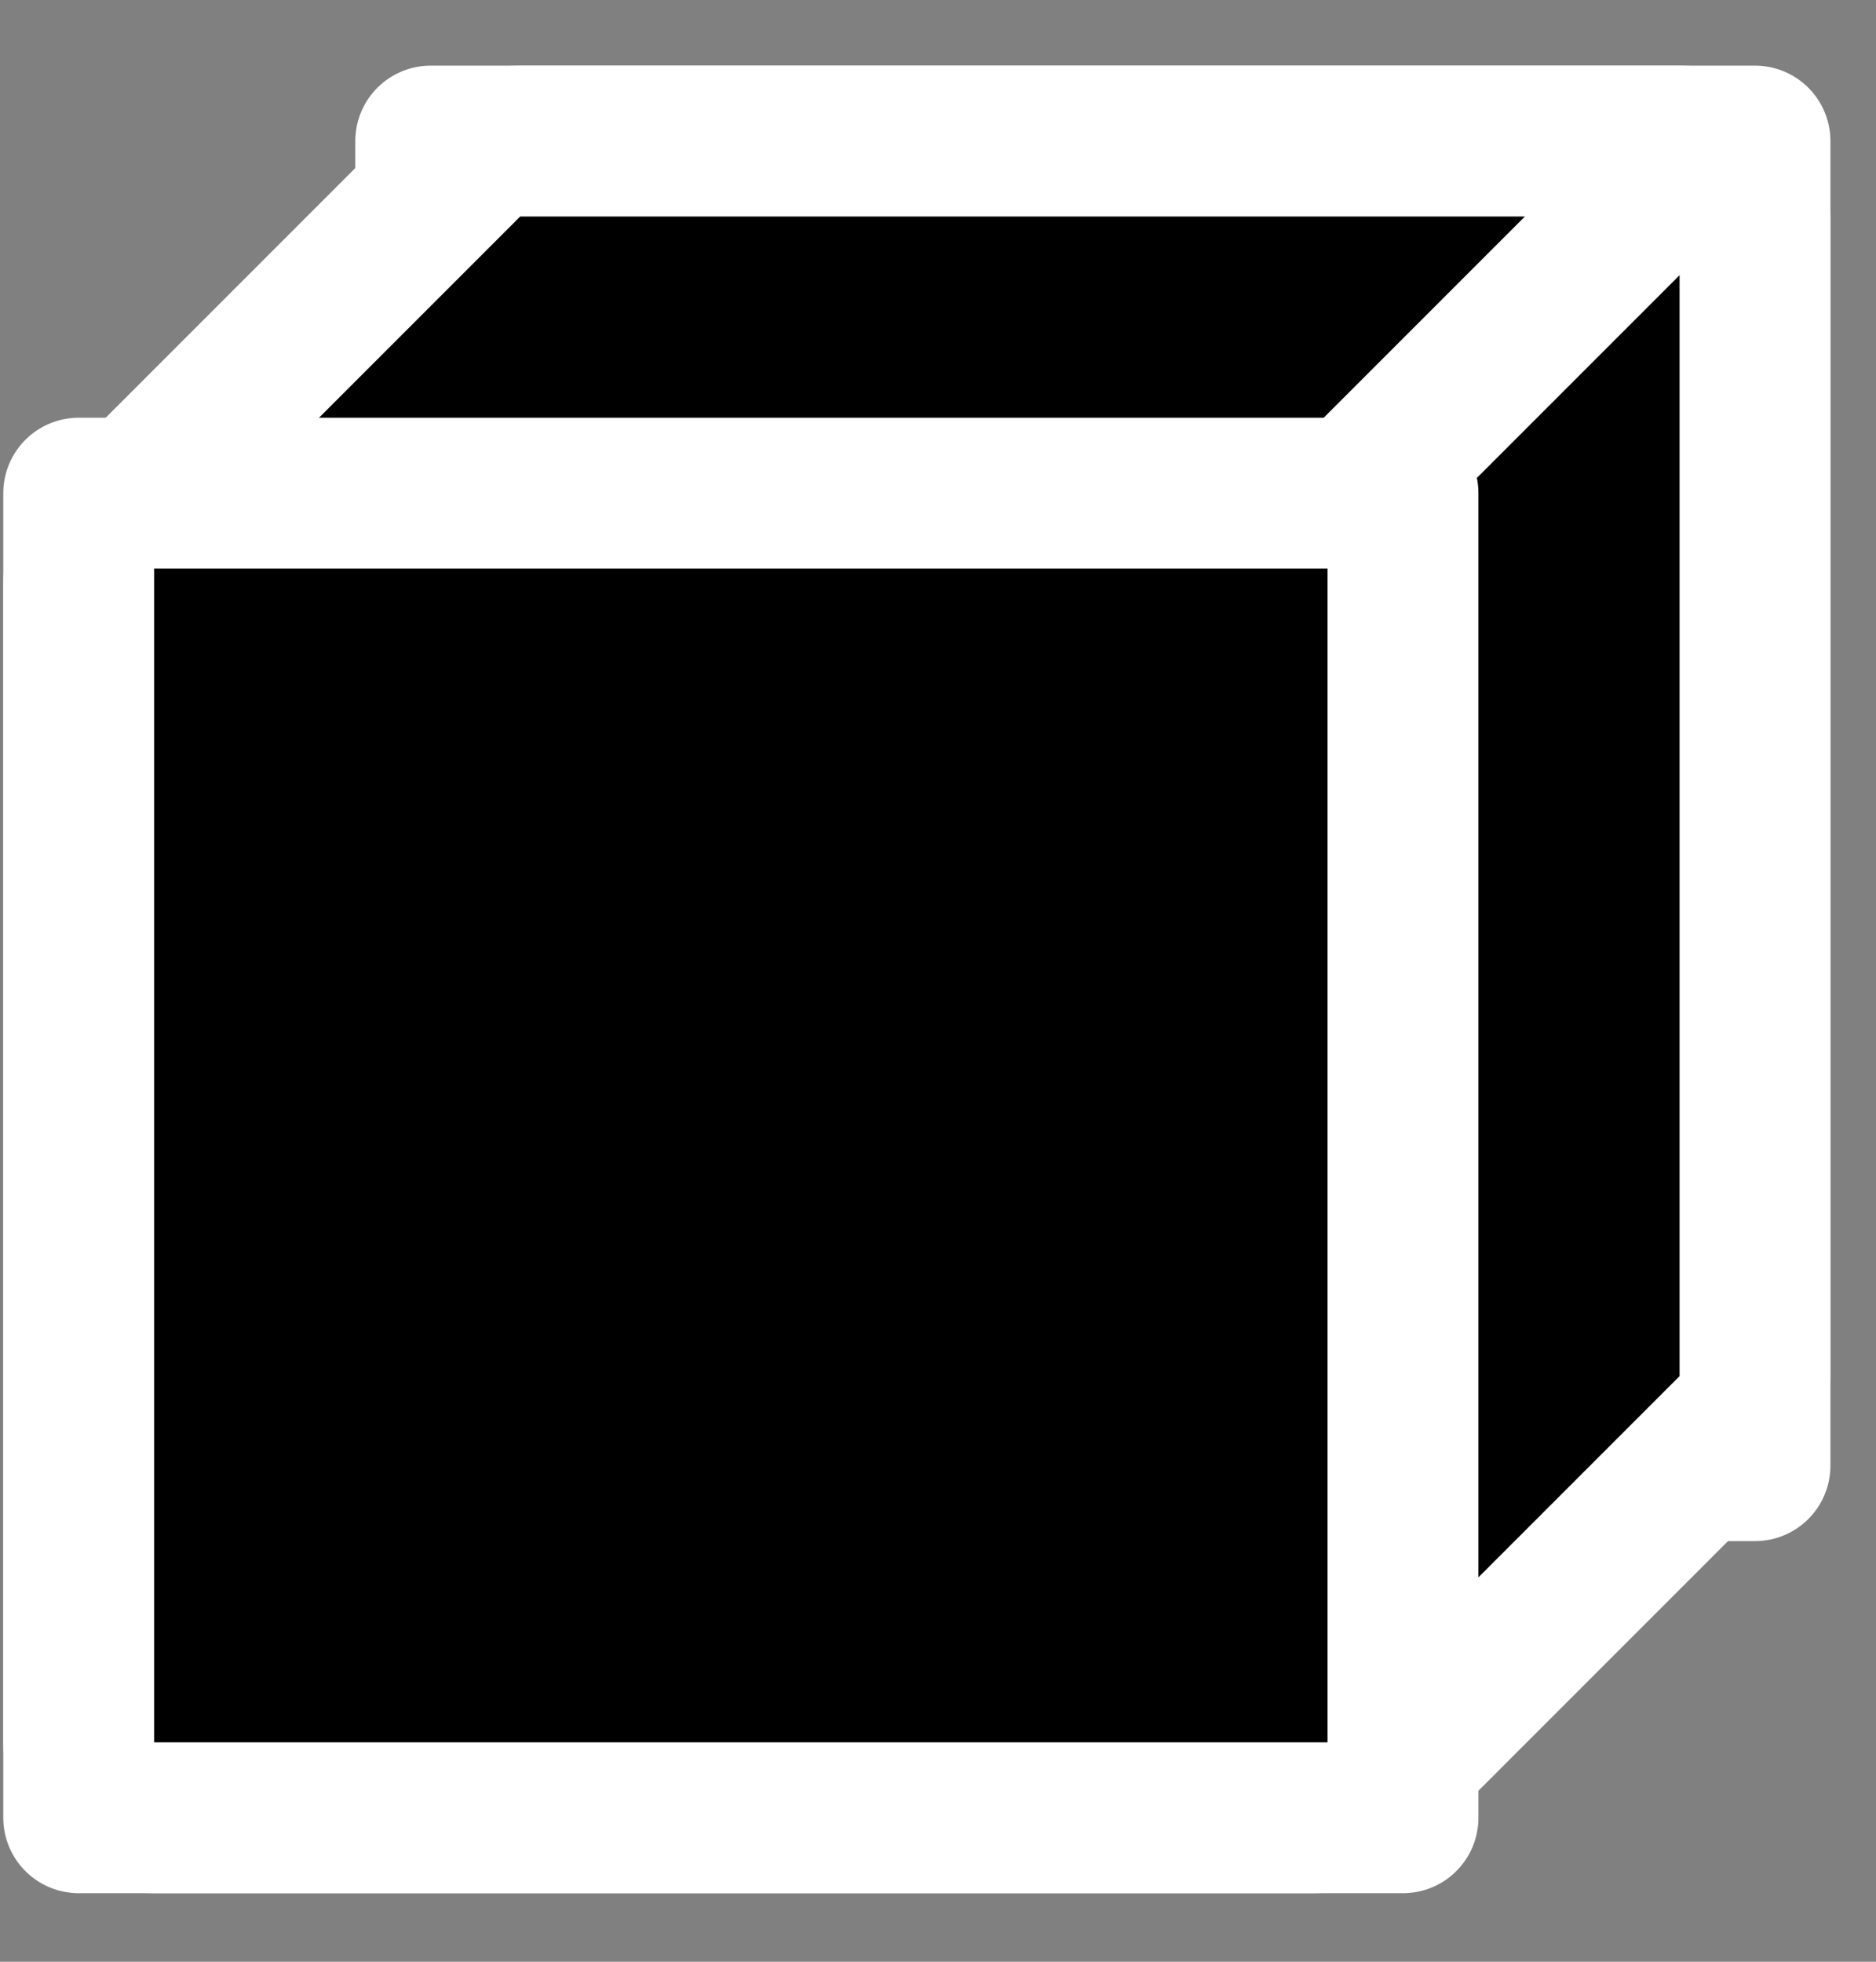 <svg width="22" height="23" viewBox="0 0 22 23" fill="none" xmlns="http://www.w3.org/2000/svg">
<rect x="0" y="0" width="22" height="23" fill="#808080" stroke="none"/>
<rect x="5.051" y="1.654" width="15.53" height="15.53" stroke="white" stroke-width="1.769" stroke-linejoin="round"/>
<path d="M6.101 1.654C5.866 1.654 5.641 1.747 5.475 1.913L1.182 6.206C1.016 6.372 0.923 6.597 0.923 6.832V20.427C0.923 20.916 1.319 21.312 1.808 21.312H15.403C15.638 21.312 15.863 21.219 16.029 21.053L20.322 16.76C20.488 16.594 20.581 16.369 20.581 16.134V2.539C20.581 2.05 20.185 1.654 19.697 1.654H6.101Z" fill="black" stroke="white" stroke-width="1.769" stroke-linejoin="round"/>
<rect x="0.923" y="5.782" width="15.53" height="15.53" fill="black" stroke="white" stroke-width="1.769" stroke-linejoin="round"/>
<line x1="15.631" y1="6.041" x2="19.759" y2="1.913" stroke="white" stroke-width="1.769"/>
</svg>

